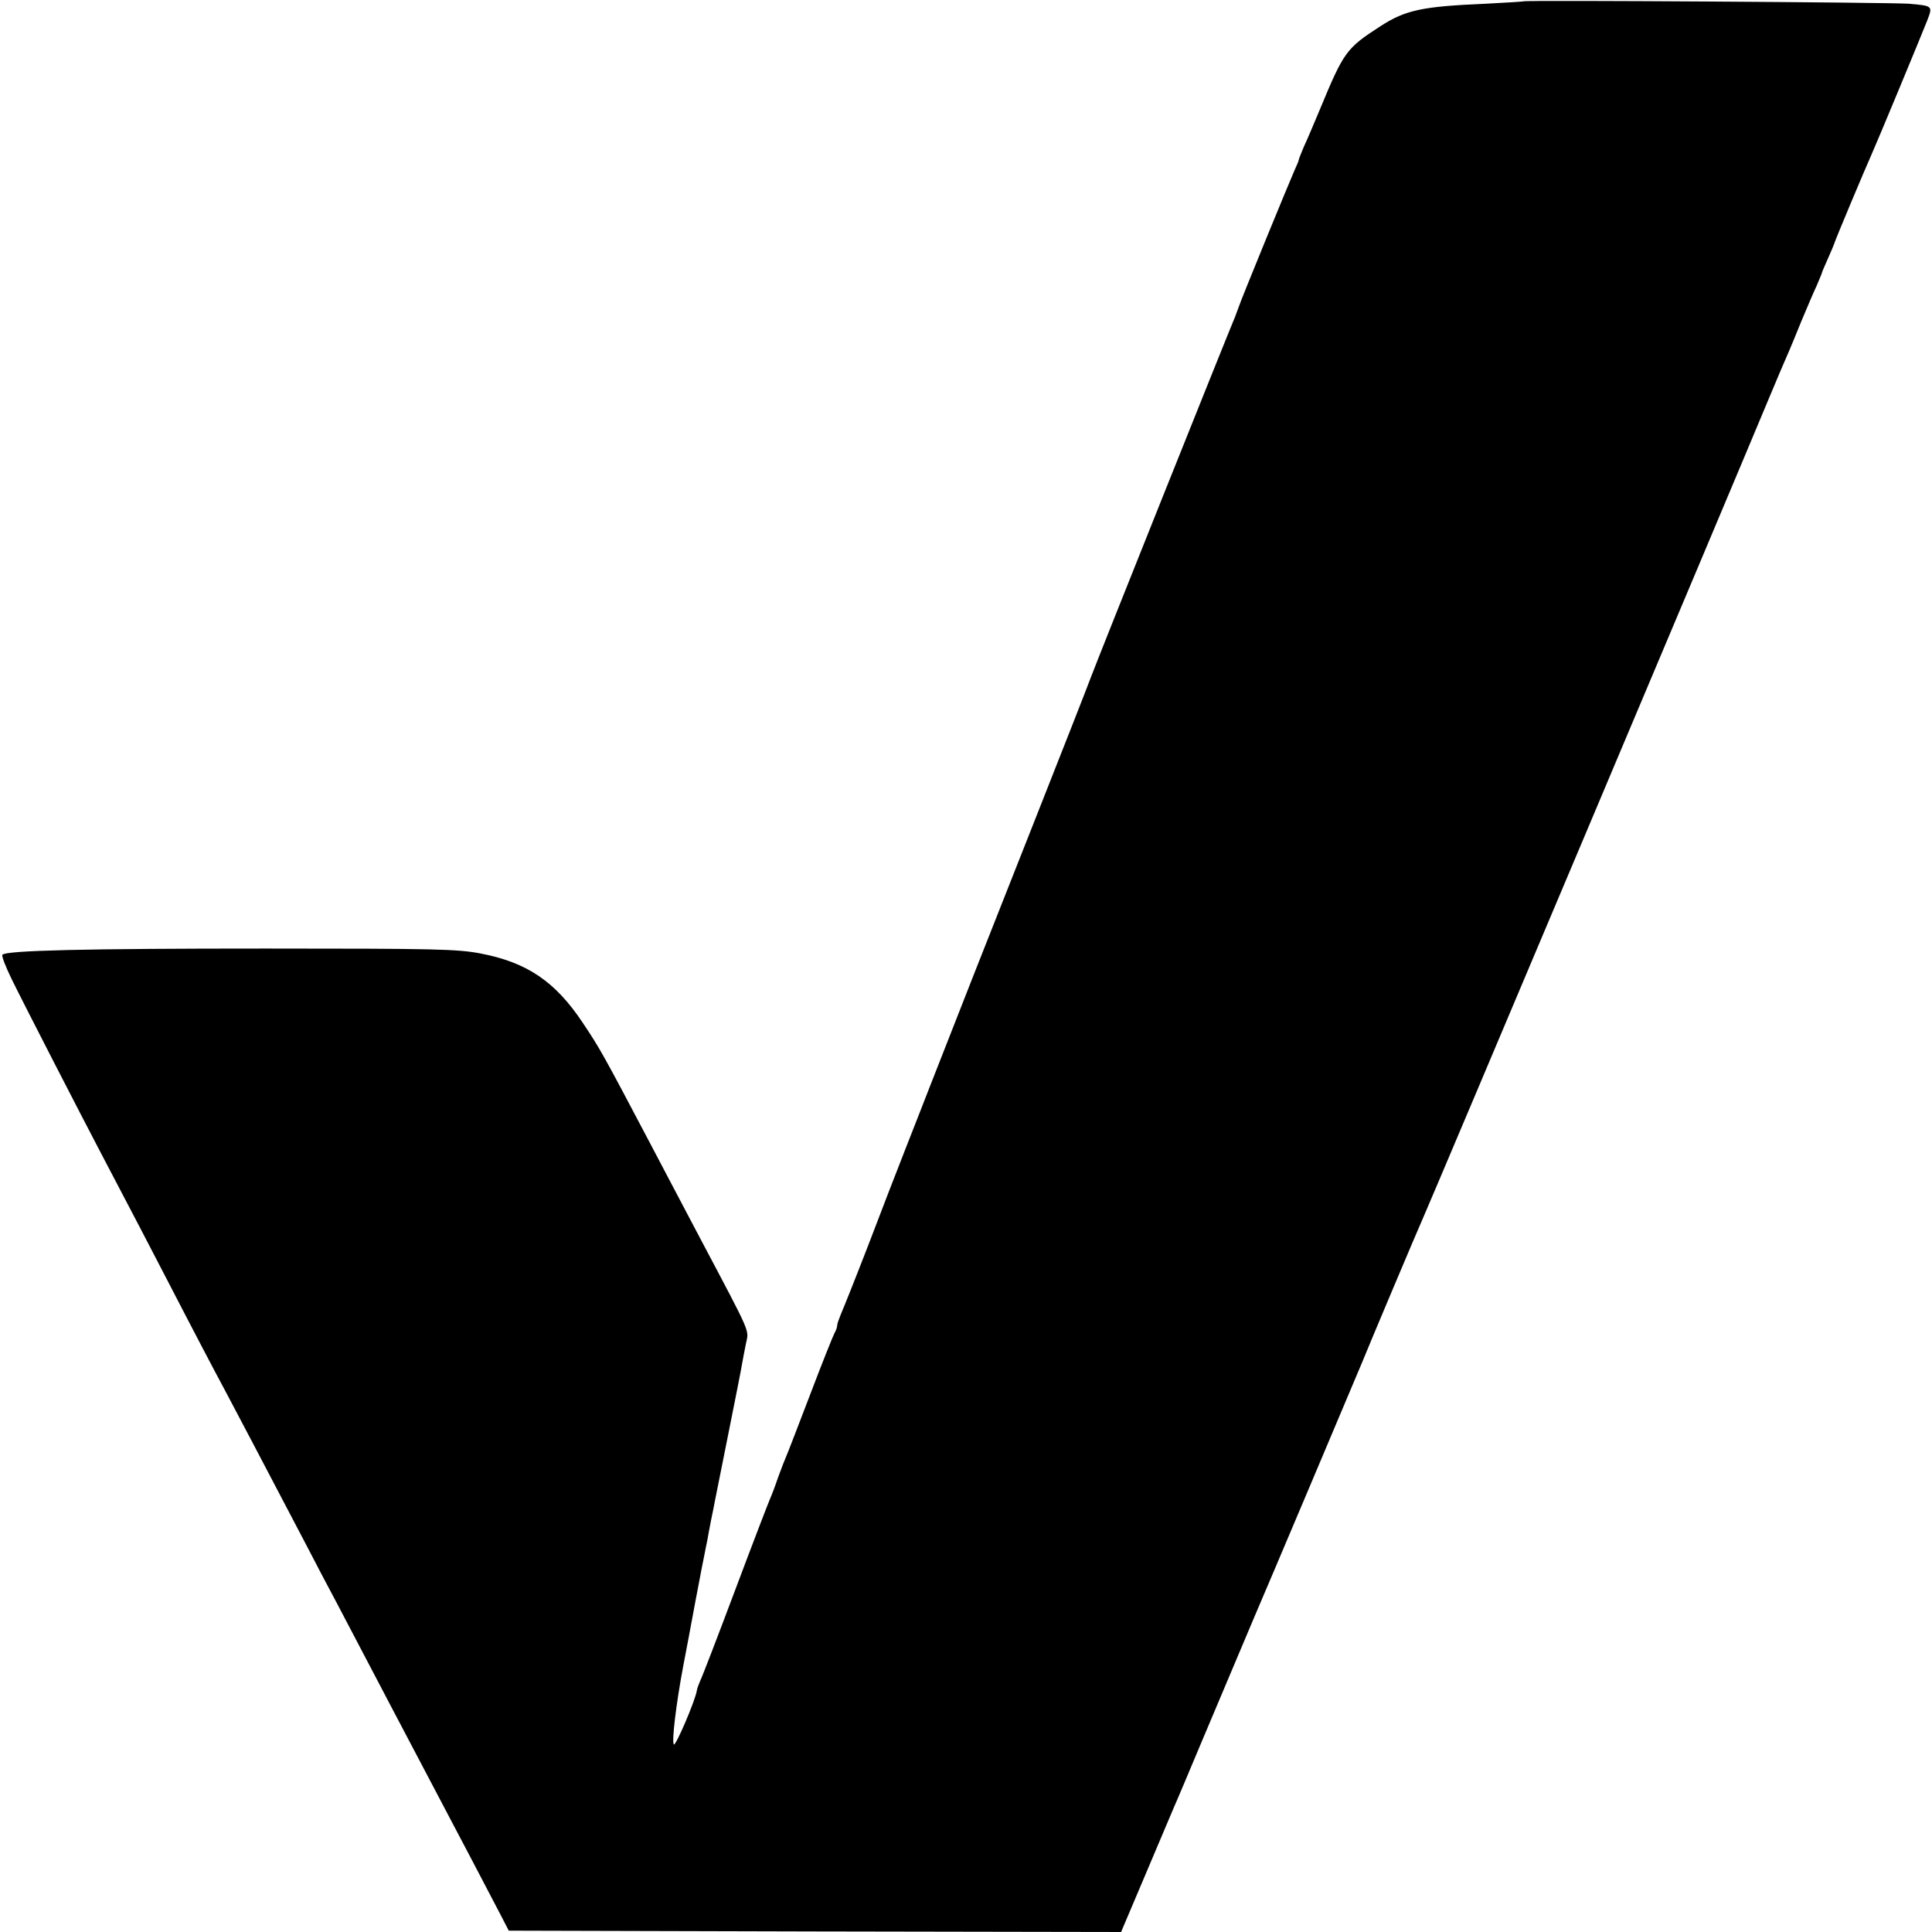 <?xml version="1.0" standalone="no"?>
<!DOCTYPE svg PUBLIC "-//W3C//DTD SVG 20010904//EN"
 "http://www.w3.org/TR/2001/REC-SVG-20010904/DTD/svg10.dtd">
<svg version="1.0" xmlns="http://www.w3.org/2000/svg"
 width="720pt" height="720pt" viewBox="0 0 720 720"
 preserveAspectRatio="xMidYMid meet">
<g transform="translate(0,720) scale(0.1,-0.1)"
fill="#000000" stroke="none">
<path d="M5678 7195 c-2 -1 -66 -5 -143 -9 -234 -10 -297 -23 -391 -84 -127
-82 -136 -95 -224 -307 -23 -55 -50 -119 -61 -142 -10 -24 -19 -46 -19 -49 0
-3 -7 -20 -15 -37 -18 -40 -206 -498 -209 -512 -2 -5 -8 -21 -13 -35 -29 -68
-519 -1293 -538 -1345 -12 -33 -104 -267 -204 -520 -172 -434 -312 -790 -396
-1005 -20 -52 -61 -156 -90 -230 -29 -74 -92 -236 -139 -360 -48 -124 -94
-239 -102 -257 -7 -17 -14 -36 -14 -42 0 -6 -4 -19 -10 -29 -5 -9 -46 -111
-90 -227 -44 -115 -84 -219 -89 -230 -5 -11 -19 -47 -31 -80 -11 -33 -25 -69
-30 -80 -5 -11 -64 -164 -130 -340 -66 -176 -125 -329 -131 -340 -5 -12 -11
-27 -12 -35 -6 -38 -80 -211 -86 -201 -8 12 9 153 35 291 9 47 18 94 20 105 8
44 45 241 49 260 2 11 7 34 10 50 3 17 8 41 11 55 2 14 9 48 14 75 6 28 12 59
14 70 2 11 25 126 51 255 26 129 49 246 51 260 2 14 9 47 14 73 11 53 23 26
-168 387 -64 122 -139 263 -187 355 -177 336 -190 359 -253 453 -103 155 -209
226 -383 259 -85 16 -165 18 -799 18 -676 0 -966 -7 -981 -23 -4 -4 12 -45 35
-92 50 -102 257 -504 332 -647 134 -255 166 -317 234 -448 121 -234 191 -367
225 -430 40 -75 143 -271 305 -580 34 -66 85 -163 113 -215 117 -222 147 -281
202 -385 70 -133 143 -272 200 -380 48 -91 164 -311 210 -400 l31 -60 1141 -3
1141 -2 92 217 c51 120 98 232 105 248 8 17 57 134 110 260 93 221 163 386
190 450 40 92 381 899 400 945 27 67 211 503 230 545 28 62 1147 2713 1285
3045 29 69 60 143 70 165 10 22 34 81 54 130 21 50 46 109 57 132 10 24 19 45
19 47 0 2 10 25 22 52 12 27 22 51 23 54 0 6 120 291 140 335 17 37 181 432
207 498 21 55 22 55 -67 63 -60 5 -1431 14 -1437 9z"/>
</g>
</svg>
